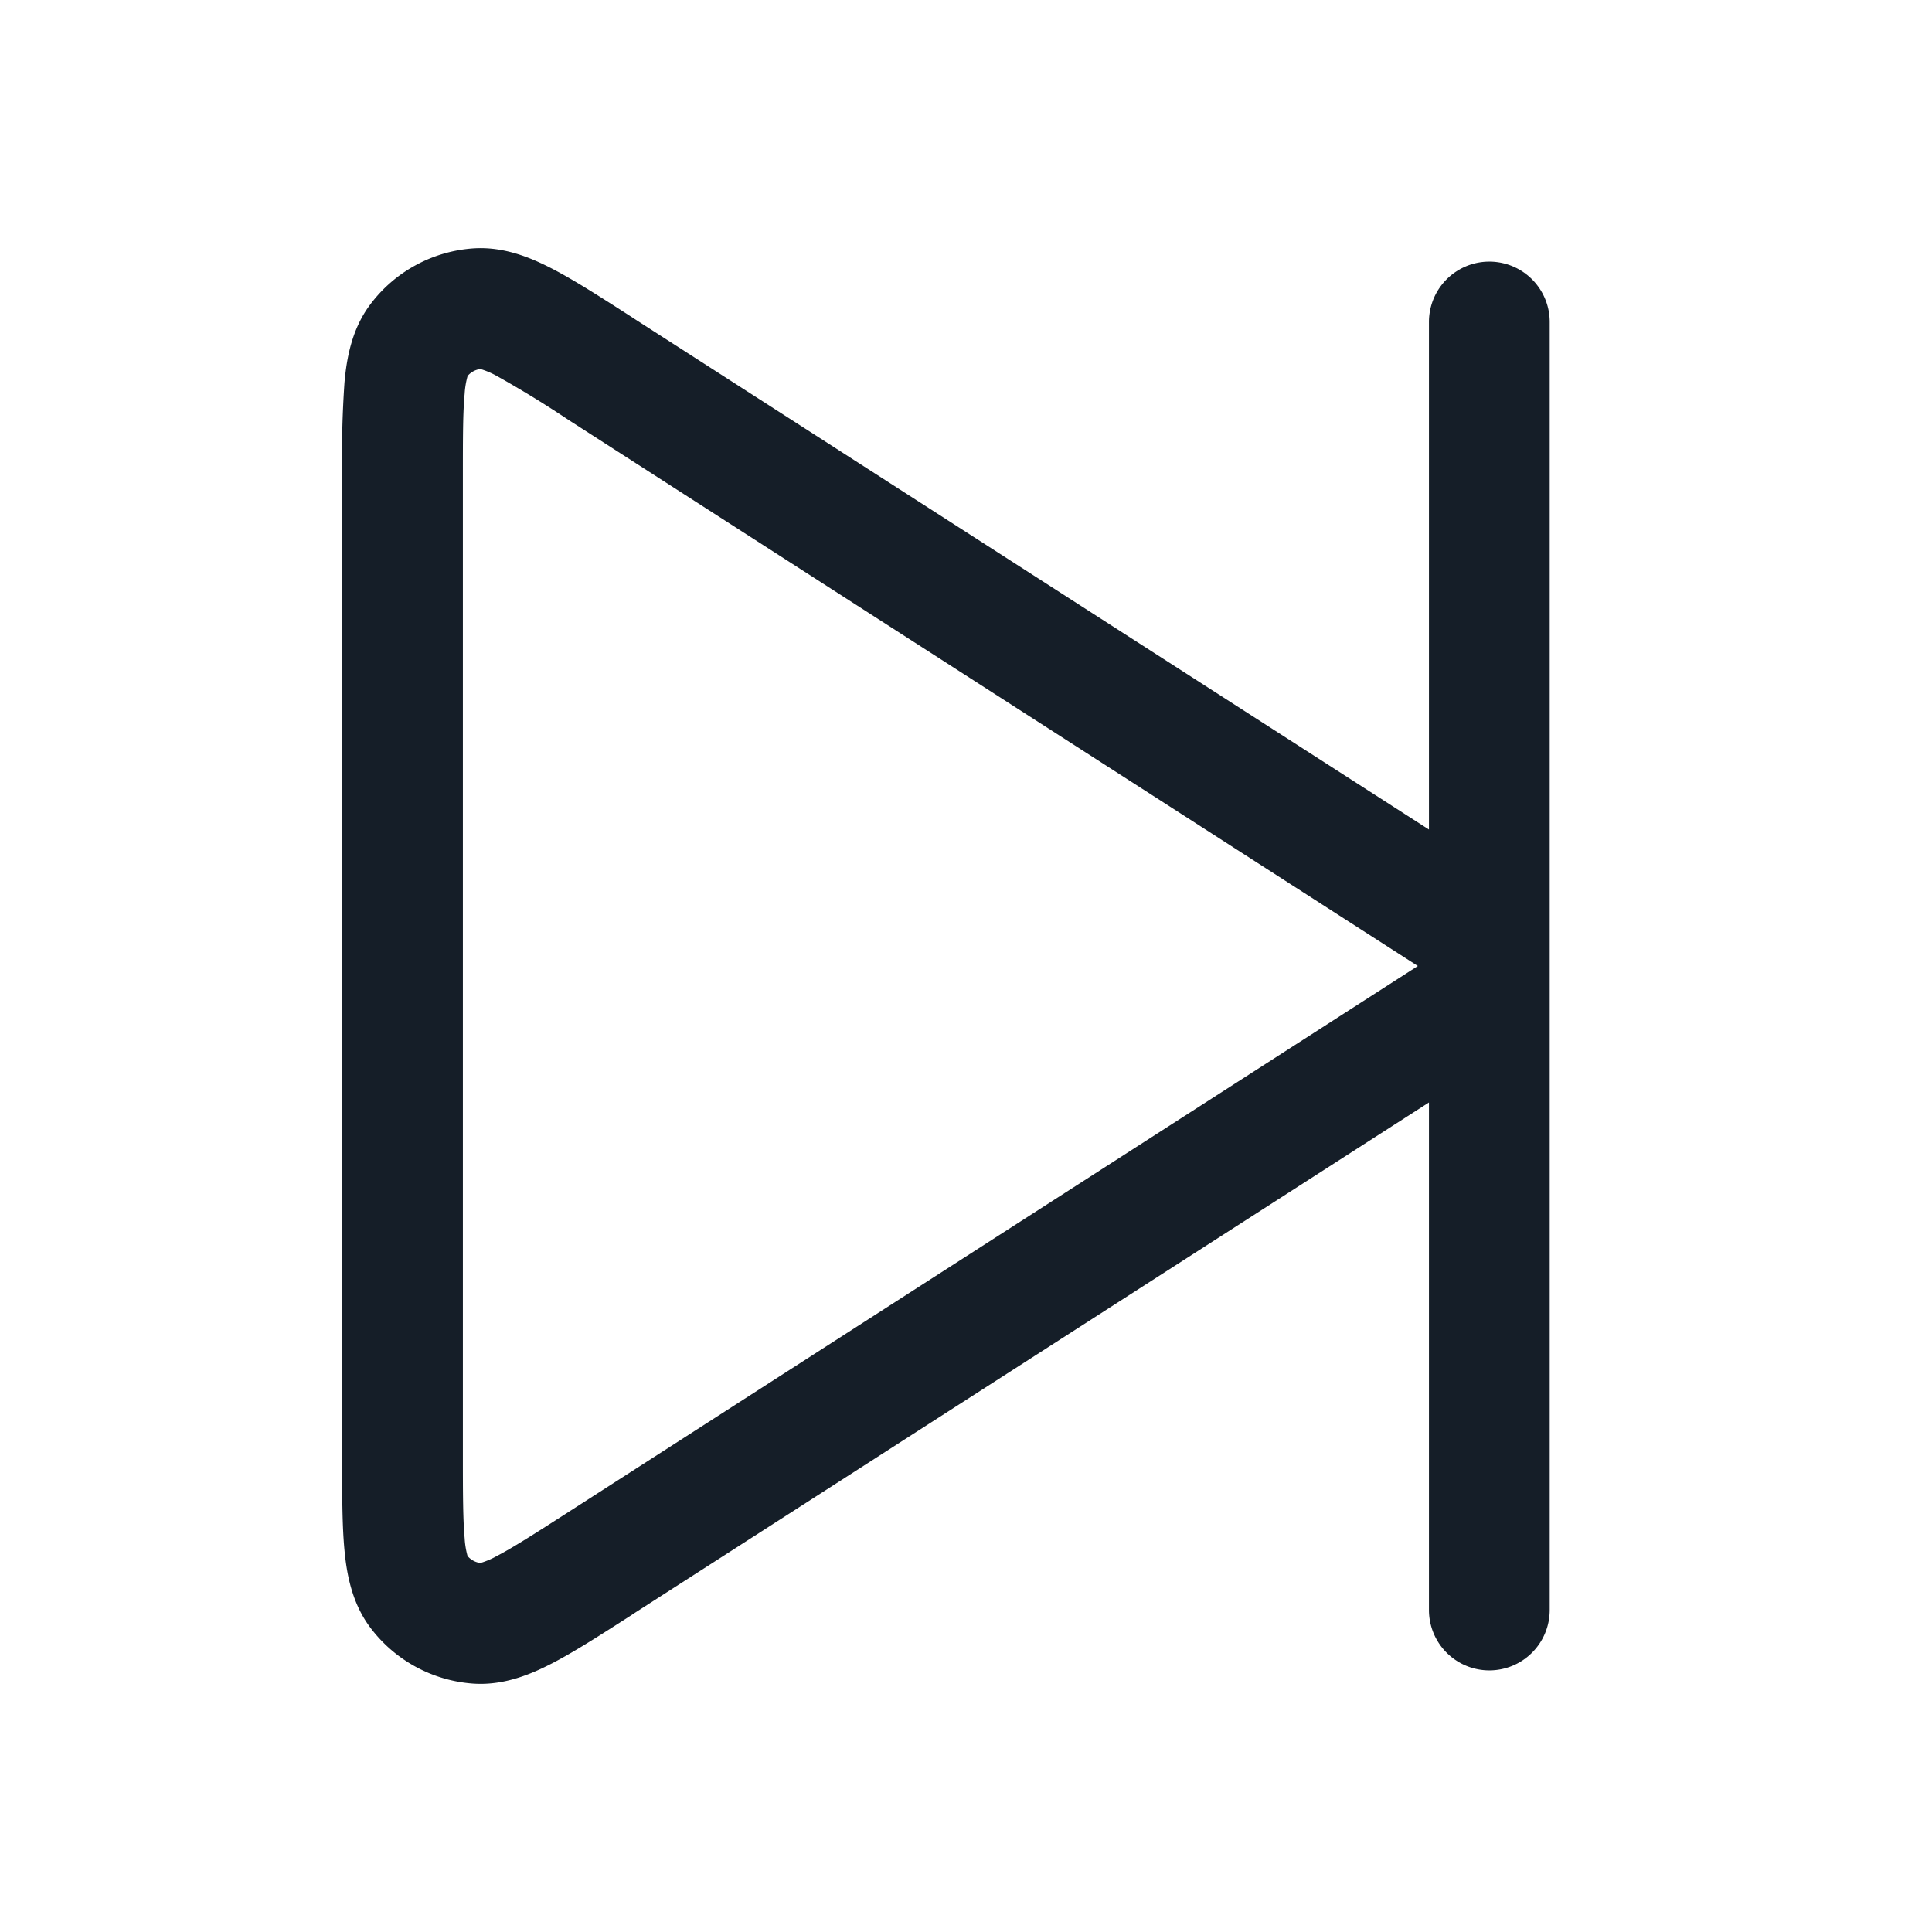 <svg xmlns="http://www.w3.org/2000/svg" viewBox="0 0 24 24"><path fill="#151E28" d="m7.87 3.954 9.881 6.351V4a.75.75 0 0 1 1.5 0v16a.75.75 0 0 1-1.5 0v-6.305l-9.88 6.35-.029.02c-.377.242-.702.451-.975.593-.275.143-.612.283-.992.256a1.754 1.754 0 0 1-1.276-.697c-.228-.305-.293-.664-.321-.973-.028-.306-.028-.693-.028-1.14V5.896a13.57 13.57 0 0 1 .029-1.141c.027-.308.092-.668.32-.972a1.75 1.75 0 0 1 1.276-.697c.38-.027.717.113.992.256.273.142.598.351.975.593Zm-.81 1.261a13.177 13.177 0 0 0-.886-.543 1.027 1.027 0 0 0-.206-.088.252.252 0 0 0-.159.086 1.04 1.04 0 0 0-.037.222c-.022.229-.022.546-.022 1.038v12.139c0 .492.001.809.022 1.039.004.075.016.149.036.221a.25.25 0 0 0 .16.087c.072-.022.141-.051.206-.088.205-.107.472-.278.886-.544L17.613 12Z"/></svg>